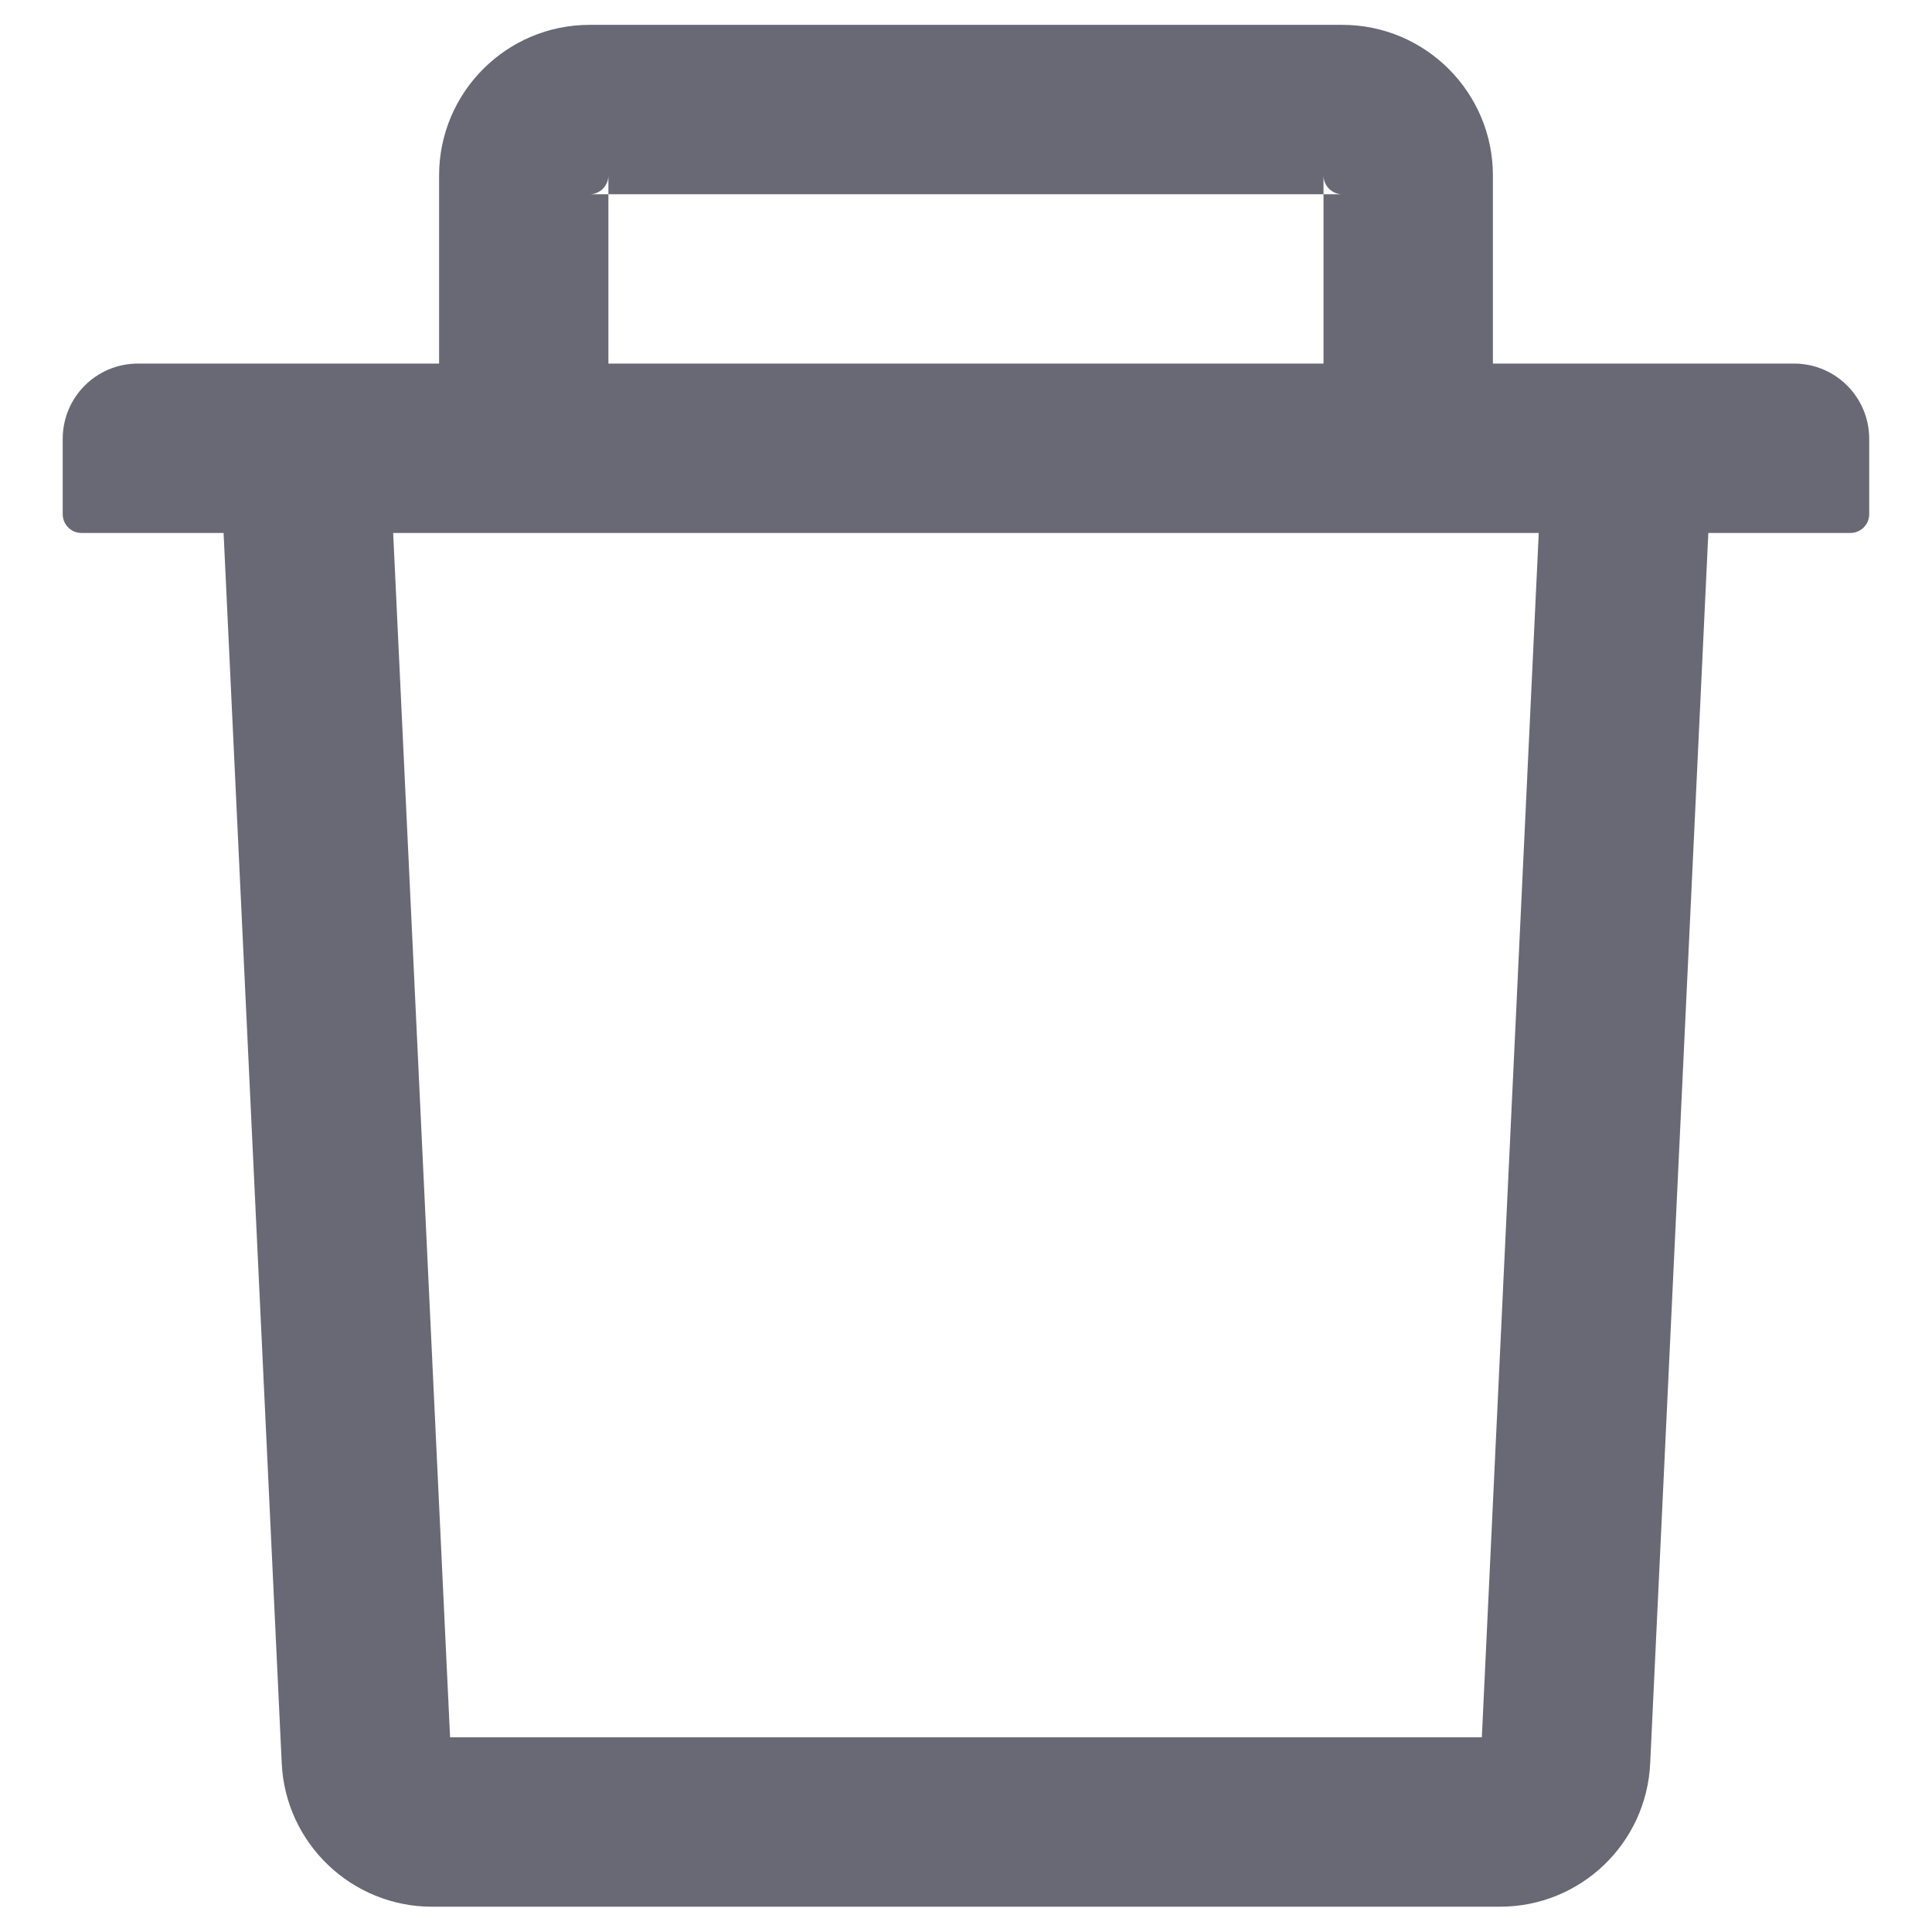 <svg width="22" height="22" viewBox="0 0 22 22" fill="none" xmlns="http://www.w3.org/2000/svg">
<path d="M6.928 2.212H6.714C6.832 2.212 6.928 2.115 6.928 1.998V2.212H15.071V1.998C15.071 2.115 15.167 2.212 15.285 2.212H15.071V4.14H17V1.998C17 1.052 16.231 0.283 15.285 0.283H6.714C5.768 0.283 5 1.052 5 1.998V4.14H6.928V2.212ZM20.428 4.14H1.571C1.097 4.14 0.714 4.523 0.714 4.998V5.855C0.714 5.973 0.81 6.069 0.928 6.069H2.546L3.208 20.078C3.25 20.991 4.006 21.712 4.919 21.712H17.08C17.996 21.712 18.749 20.994 18.791 20.078L19.453 6.069H21.071C21.189 6.069 21.285 5.973 21.285 5.855V4.998C21.285 4.523 20.902 4.14 20.428 4.14ZM16.874 19.783H5.125L4.477 6.069H17.522L16.874 19.783Z" fill="#686974"/>
</svg>
